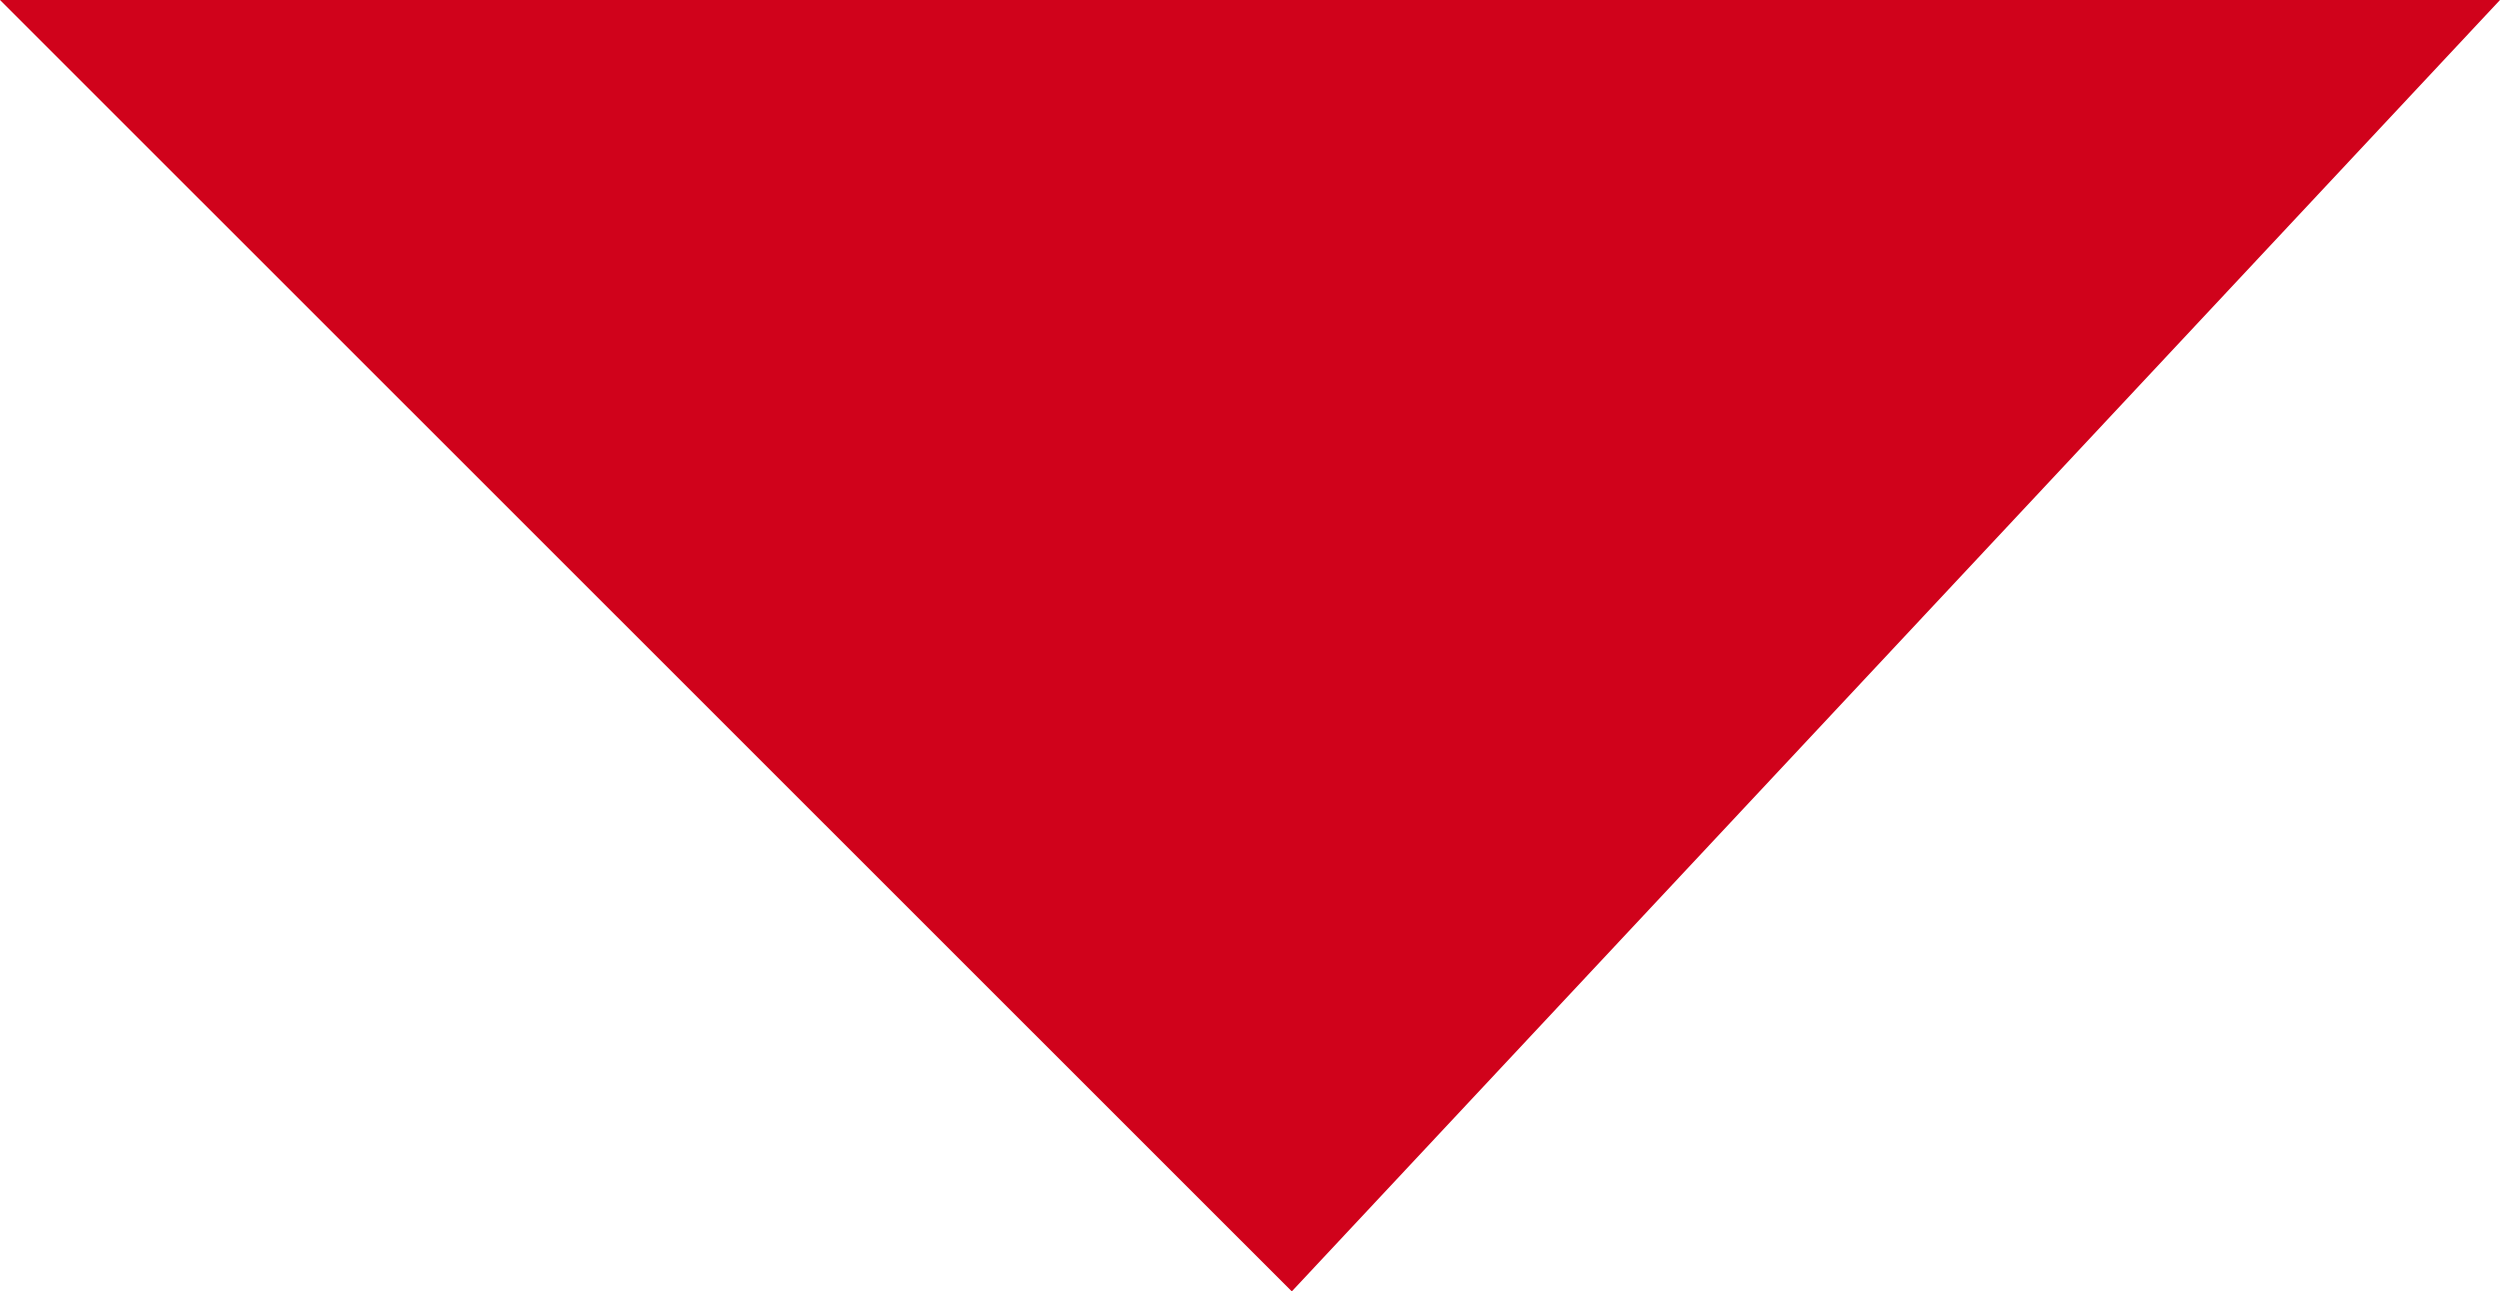 <svg version="1.1" xmlns="http://www.w3.org/2000/svg" xmlns:xlink="http://www.w3.org/1999/xlink" x="0px" y="0px" width="18px" height="9.298px" viewBox="0 0 18 9.298" enable-background="new 0 0 18 9.298" xml:space="preserve">
<path fill="#D0021B" d="M0,0l9.301,9.298L18,0H0z"/>
</svg>